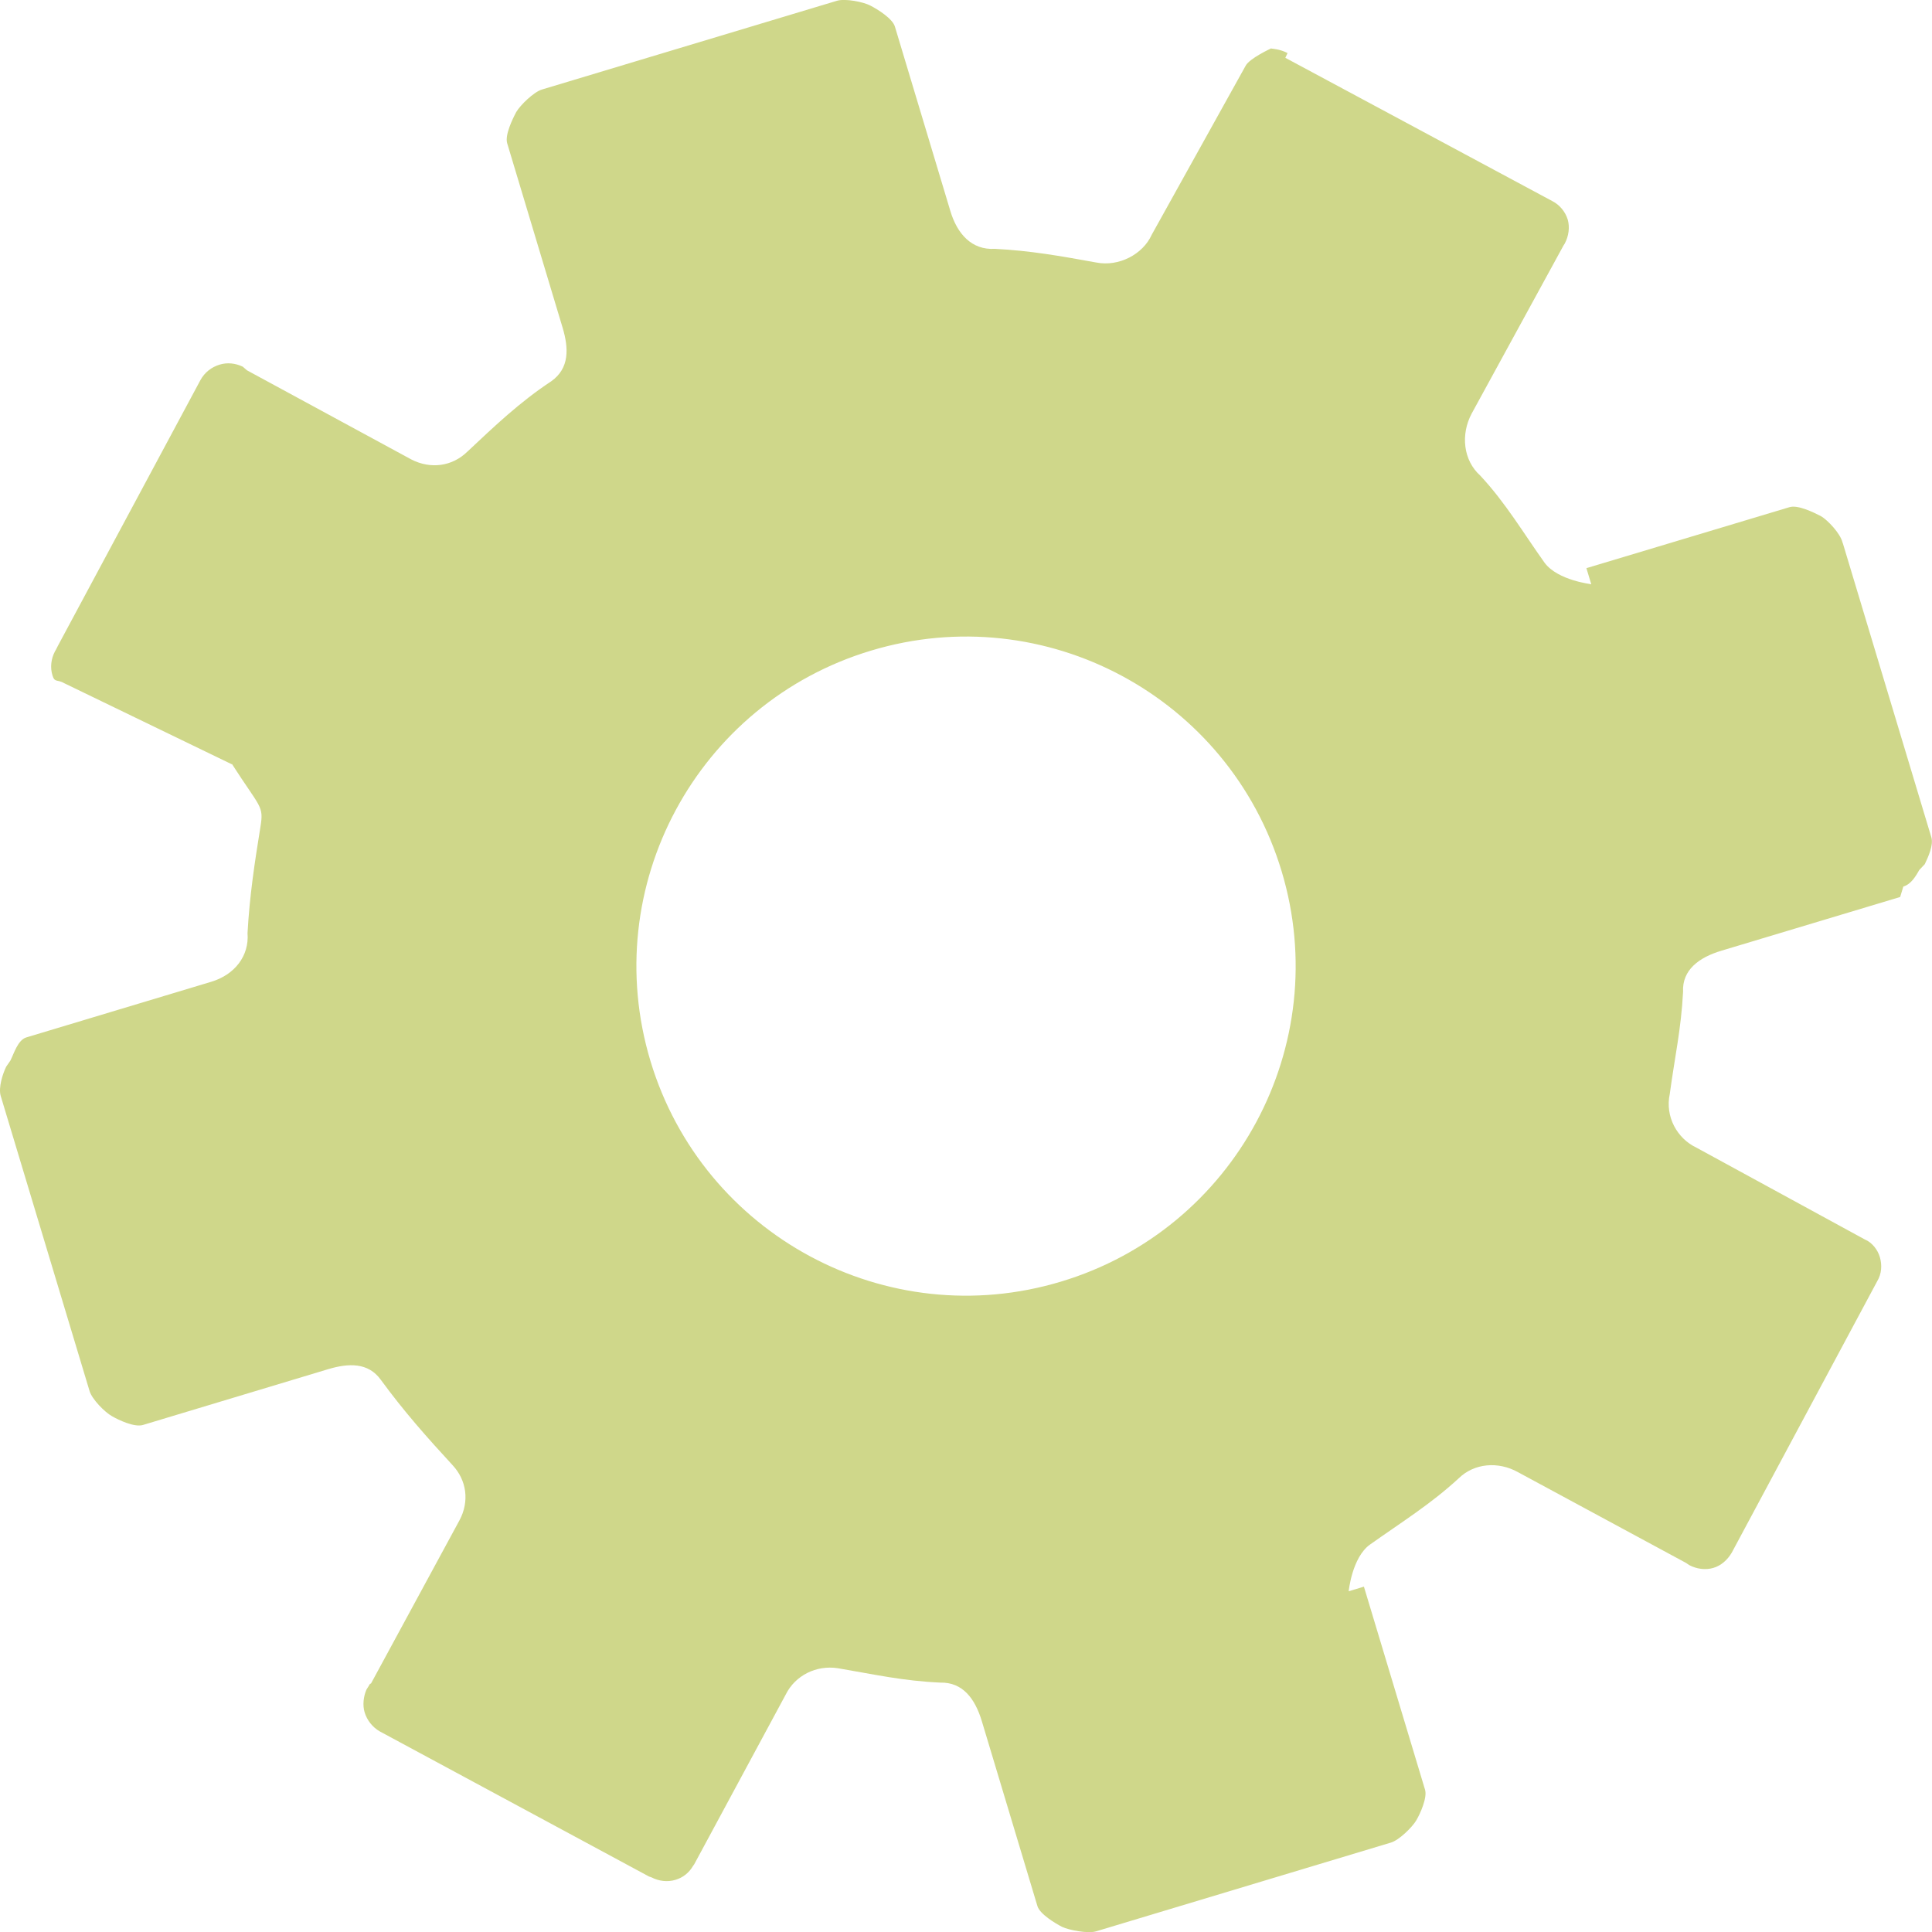 <?xml version="1.0" encoding="utf-8"?>
<!-- Generator: Adobe Illustrator 15.0.0, SVG Export Plug-In . SVG Version: 6.00 Build 0)  -->
<!DOCTYPE svg PUBLIC "-//W3C//DTD SVG 1.1//EN" "http://www.w3.org/Graphics/SVG/1.1/DTD/svg11.dtd">
<svg version="1.1" id="Layer_1" xmlns="http://www.w3.org/2000/svg" xmlns:xlink="http://www.w3.org/1999/xlink" x="0px" y="0px"
	 width="25px" height="25px" viewBox="0 0 25 25" enable-background="new 0 0 25 25" xml:space="preserve">
<path fill="#CFD78A" d="M23.563,6.679c-0.094-0.048-0.299-0.15-0.408-0.116l-2.627,0.789l0.063,0.209
	c-0.002-0.004-0.428-0.048-0.602-0.276c-0.275-0.385-0.504-0.776-0.834-1.13c-0.221-0.198-0.256-0.532-0.112-0.803l1.188-2.174
	l0.016-0.025c0.052-0.096,0.068-0.213,0.039-0.313c-0.031-0.1-0.104-0.189-0.198-0.237l-3.456-1.855l0.029-0.061
	c-0.096-0.052-0.208-0.058-0.208-0.058l-0.002-0.004c0,0-0.281,0.129-0.332,0.225l-1.216,2.188
	c-0.115,0.255-0.428,0.416-0.717,0.359c-0.475-0.086-0.851-0.153-1.313-0.177c-0.3,0.018-0.487-0.195-0.575-0.488L11.58,0.344
	c-0.031-0.104-0.224-0.224-0.318-0.272c-0.091-0.048-0.326-0.094-0.432-0.062L7.011,1.159C6.908,1.19,6.733,1.359,6.68,1.45
	C6.631,1.542,6.531,1.748,6.563,1.854L7.28,4.24c0.079,0.264,0.092,0.524-0.146,0.693c-0.41,0.271-0.728,0.575-1.087,0.912
	c-0.195,0.19-0.474,0.23-0.727,0.099L3.196,4.792L3.168,4.768L3.142,4.745C3.043,4.698,2.939,4.689,2.843,4.718
	C2.736,4.75,2.649,4.819,2.595,4.916L0.748,8.359L0.726,8.403L0.71,8.431C0.661,8.525,0.647,8.637,0.679,8.74
	c0.029,0.096,0.062,0.048,0.153,0.101l2.166,1.048l0.004-0.002C3.37,10.46,3.415,10.422,3.37,10.7
	c-0.077,0.475-0.14,0.893-0.167,1.374c0.024,0.296-0.167,0.539-0.469,0.63l-2.393,0.72c-0.11,0.033-0.161,0.21-0.206,0.299
	l-0.055,0.08c-0.044,0.09-0.104,0.271-0.07,0.381L1.159,18c0.031,0.105,0.195,0.273,0.291,0.326c0.087,0.05,0.289,0.146,0.4,0.113
	l2.4-0.723c0.257-0.076,0.514-0.09,0.678,0.139c0.302,0.412,0.585,0.731,0.929,1.105c0.18,0.193,0.221,0.466,0.088,0.714
	l-1.144,2.11l-0.014,0.006l-0.021,0.035l-0.024,0.038c-0.04,0.092-0.051,0.204-0.024,0.294c0.031,0.104,0.103,0.193,0.194,0.246
	l3.488,1.88l0.014,0.004l0.014,0.005c0.099,0.051,0.208,0.064,0.313,0.033c0.089-0.027,0.171-0.084,0.227-0.18l0.015-0.021
	l1.185-2.198c0.122-0.245,0.394-0.383,0.675-0.339c0.477,0.081,0.84,0.164,1.326,0.186c0.286-0.006,0.446,0.203,0.535,0.496
	l0.72,2.395c0.031,0.104,0.229,0.223,0.32,0.27c0.093,0.043,0.333,0.088,0.437,0.058l3.817-1.149
	c0.106-0.031,0.276-0.199,0.327-0.285c0.054-0.09,0.146-0.298,0.115-0.399l-0.791-2.628l-0.197,0.06c0,0,0.043-0.438,0.275-0.604
	c0.407-0.289,0.787-0.524,1.149-0.858c0.198-0.194,0.509-0.224,0.769-0.078l2.172,1.173l0.041,0.028
	c0.095,0.051,0.213,0.067,0.314,0.036c0.096-0.028,0.18-0.1,0.237-0.197l1.882-3.512c0.059-0.098,0.064-0.212,0.034-0.313
	c-0.026-0.09-0.097-0.188-0.197-0.229l-2.173-1.185c-0.254-0.119-0.411-0.404-0.348-0.697c0.064-0.476,0.147-0.838,0.172-1.321
	c-0.014-0.285,0.209-0.446,0.496-0.532l2.313-0.695l0.041-0.135c0.104-0.031,0.165-0.142,0.207-0.215l0.07-0.074
	c0.045-0.093,0.115-0.247,0.086-0.347l-1.131-3.758l-0.012-0.04l-0.008-0.022C23.812,6.9,23.649,6.729,23.563,6.679z M13.729,16.584
	c-2.255,0.68-4.633-0.602-5.312-2.854c-0.679-2.256,0.6-4.633,2.854-5.311c2.254-0.679,4.633,0.599,5.313,2.854
	C17.263,13.527,15.983,15.906,13.729,16.584z"/>
</svg>
